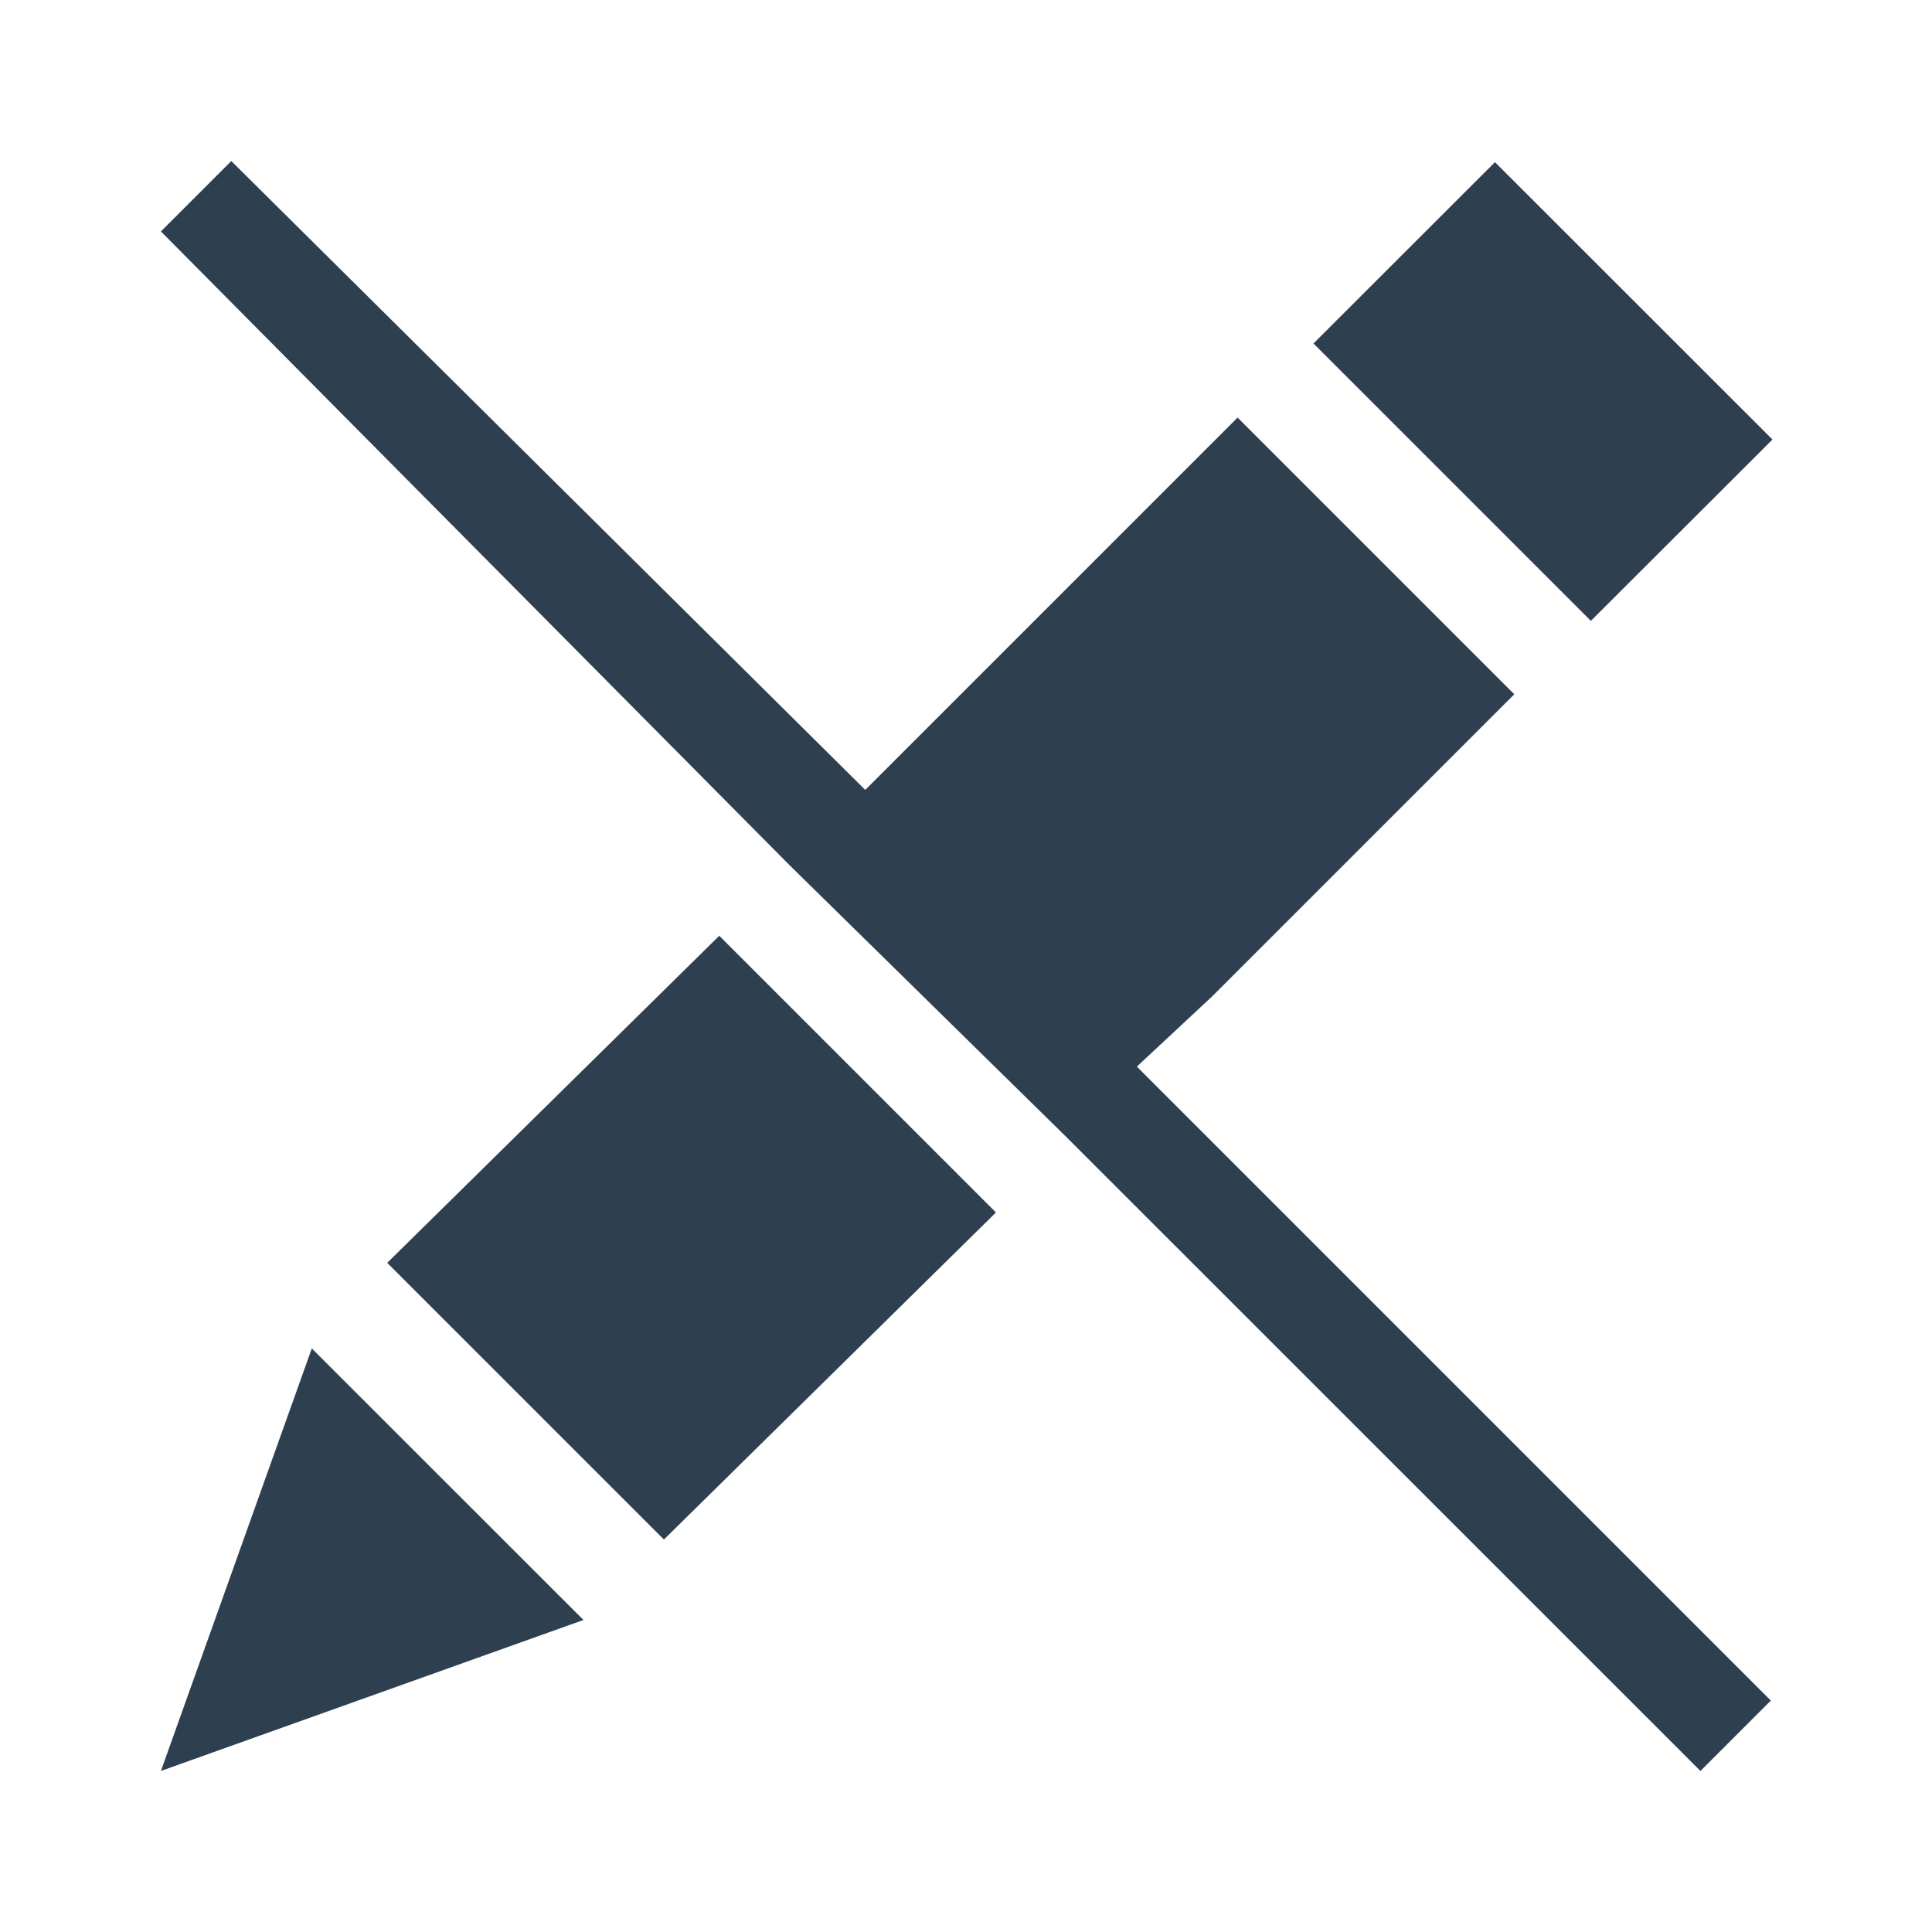 <svg width="14" height="14" fill="none" xmlns="http://www.w3.org/2000/svg">
    <path d="m2.26 9.77-1.094 3.063 3.062-1.094-1.969-1.968zM5.212 6.781l-2.406 2.37 2.005 2.005 2.406-2.37-2.005-2.005zM12.844 3.185l-2.011-2.01-1.315 1.314 2.01 2.01 1.316-1.314zM7.728 8.24l4.594 4.593.51-.51-4.594-4.594.547-.51 2.188-2.188-2.005-2.005L6.27 5.724 1.676 1.167l-.51.51 4.557 4.594L7.728 8.24z" fill="#2E3F50"/>
</svg>
